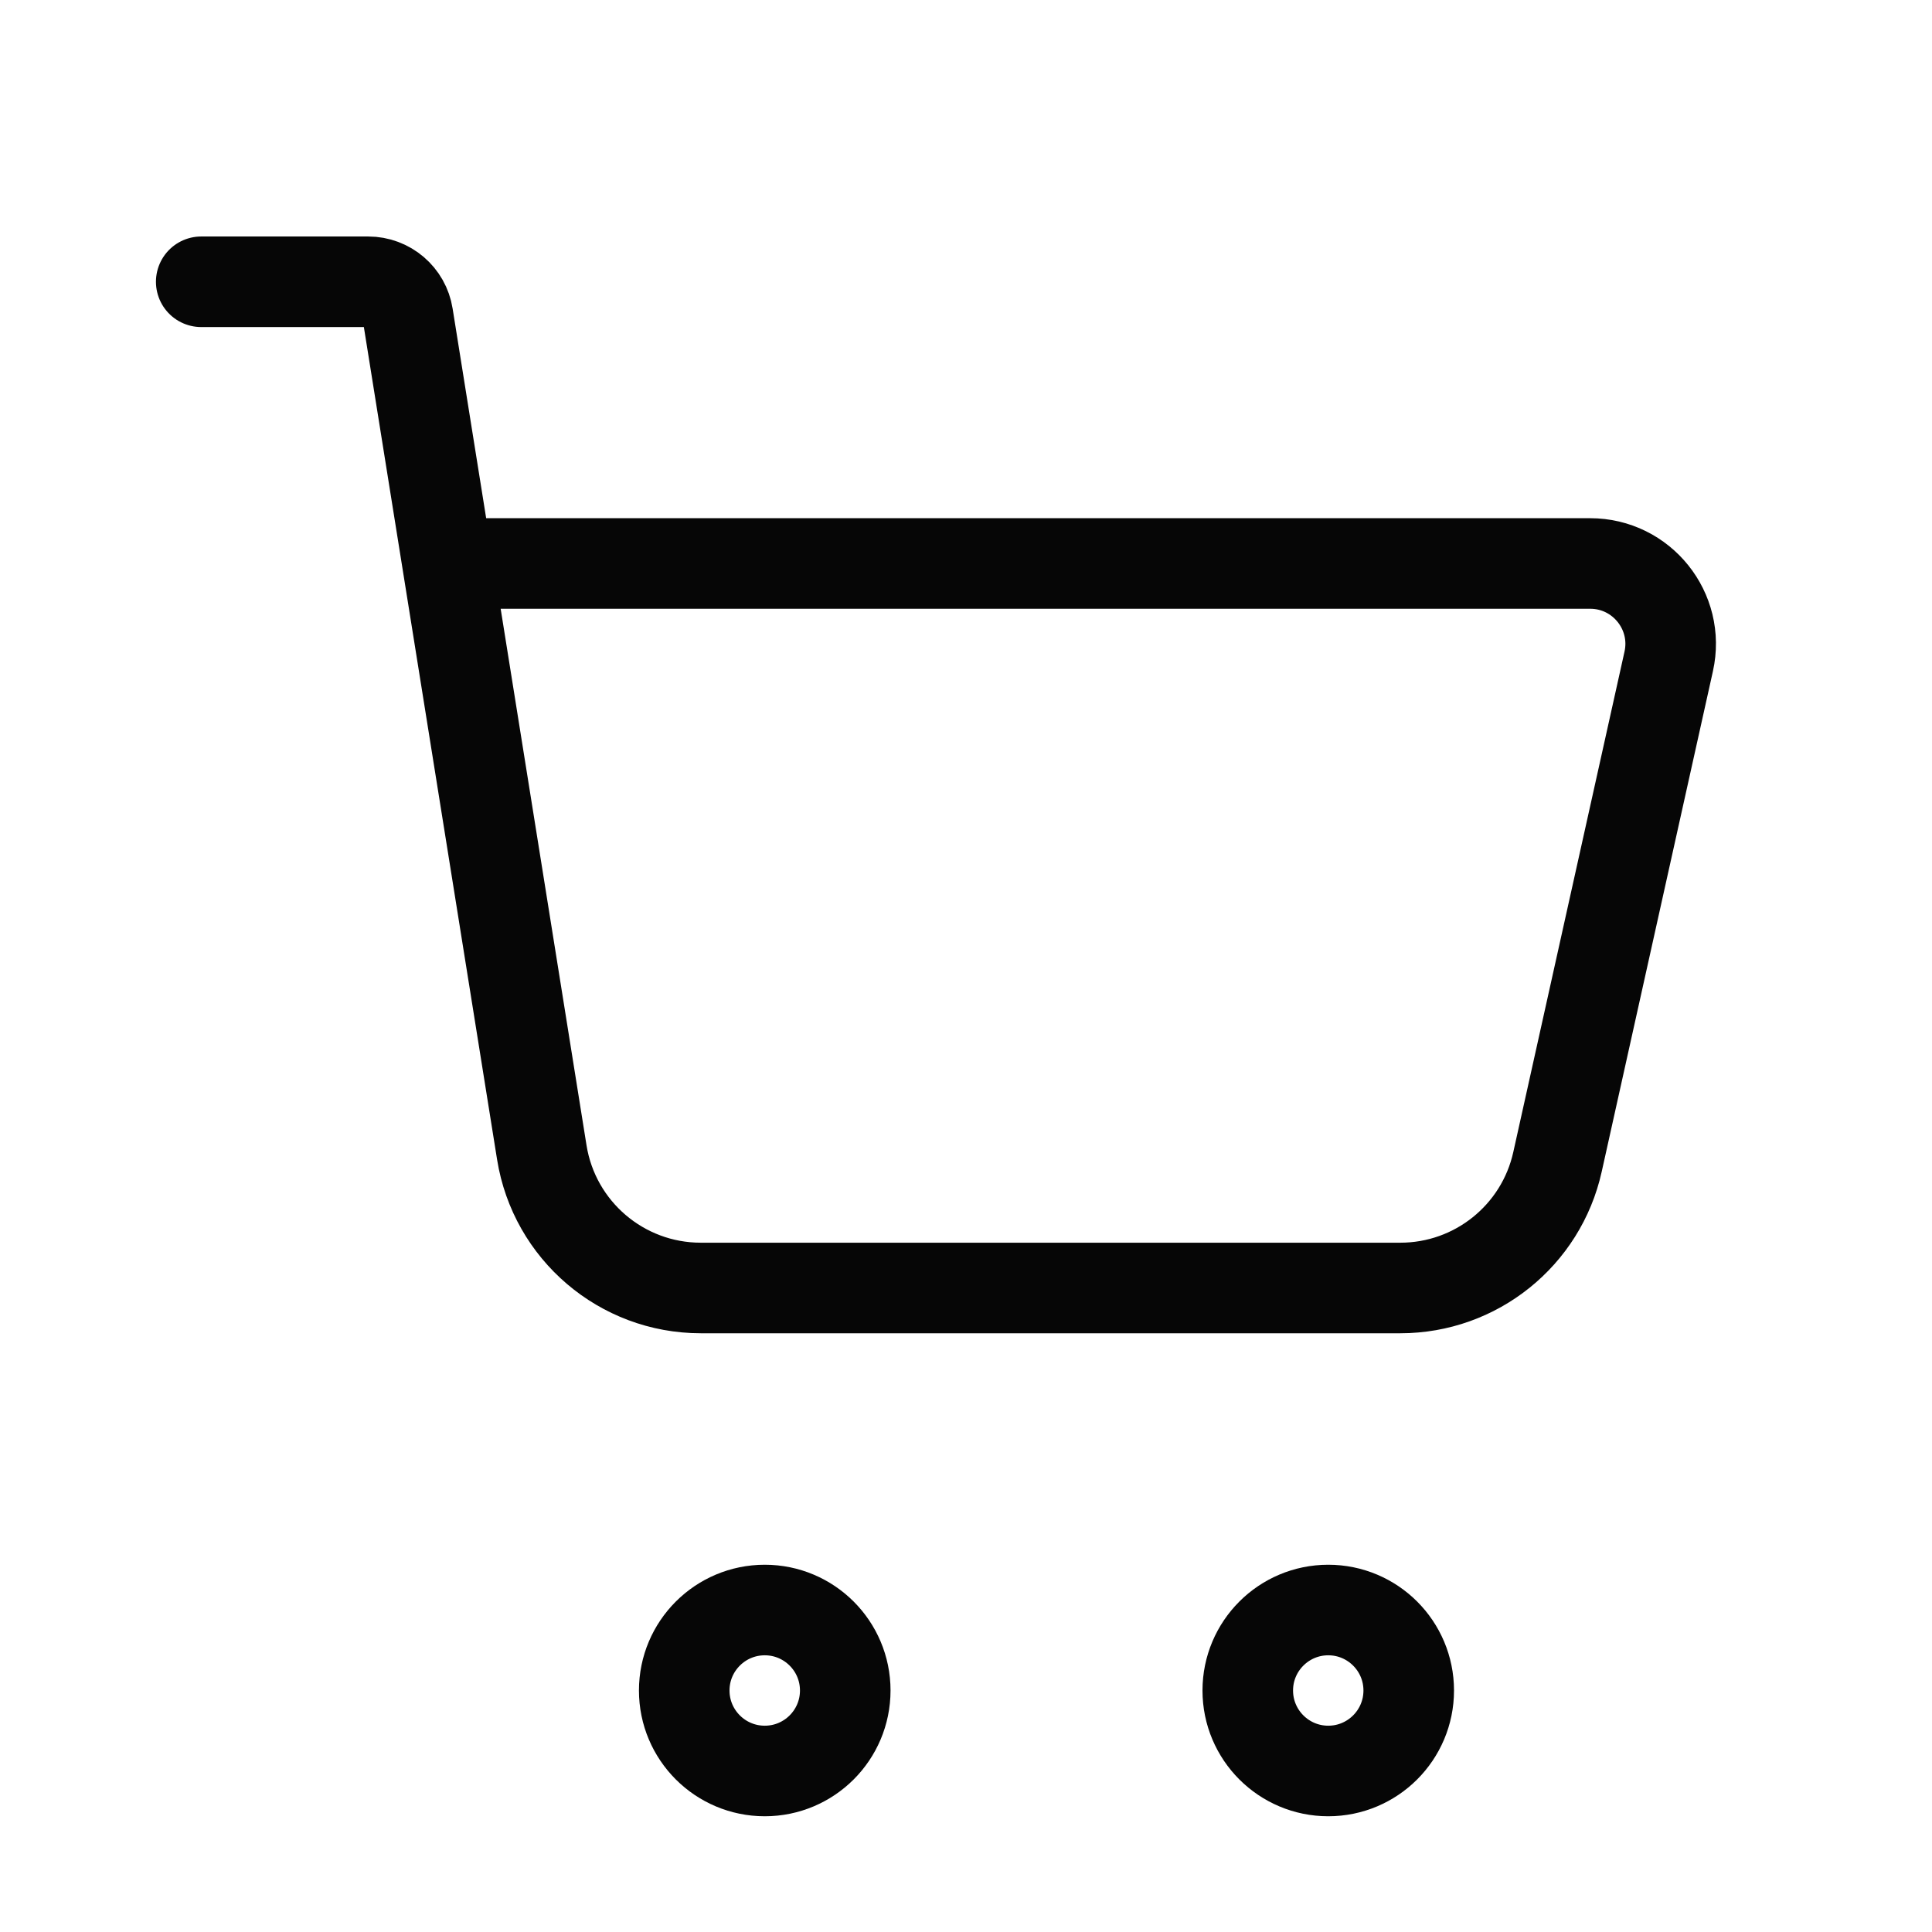 <svg width="32" height="32" viewBox="0 0 32 32" fill="none" xmlns="http://www.w3.org/2000/svg">
<g clip-path="url(#clip0_13581_26588)">
<path d="M3.333 4.667H6.098C6.426 4.667 6.705 4.905 6.756 5.228L8.974 19.088C9.181 20.381 10.297 21.333 11.607 21.333H23.194C24.444 21.333 25.526 20.465 25.797 19.245L27.639 10.956C27.825 10.123 27.191 9.333 26.338 9.333H7.787" stroke="#060606" stroke-width="1.5" stroke-linecap="round"/>
<path d="M12.667 29.333C13.403 29.333 14 28.736 14 28C14 27.264 13.403 26.667 12.667 26.667C11.93 26.667 11.333 27.264 11.333 28C11.333 28.736 11.93 29.333 12.667 29.333Z" stroke="#060606" stroke-width="1.5" stroke-linecap="round"/>
<path d="M22 29.333C22.736 29.333 23.333 28.736 23.333 28C23.333 27.264 22.736 26.667 22 26.667C21.264 26.667 20.667 27.264 20.667 28C20.667 28.736 21.264 29.333 22 29.333Z" stroke="#060606" stroke-width="1.5" stroke-linecap="round"/>
</g>
<defs>
<clipPath id="clip0_13581_26588">
<rect width="32" height="32" fill="white"/>
</clipPath>
</defs>
</svg>
